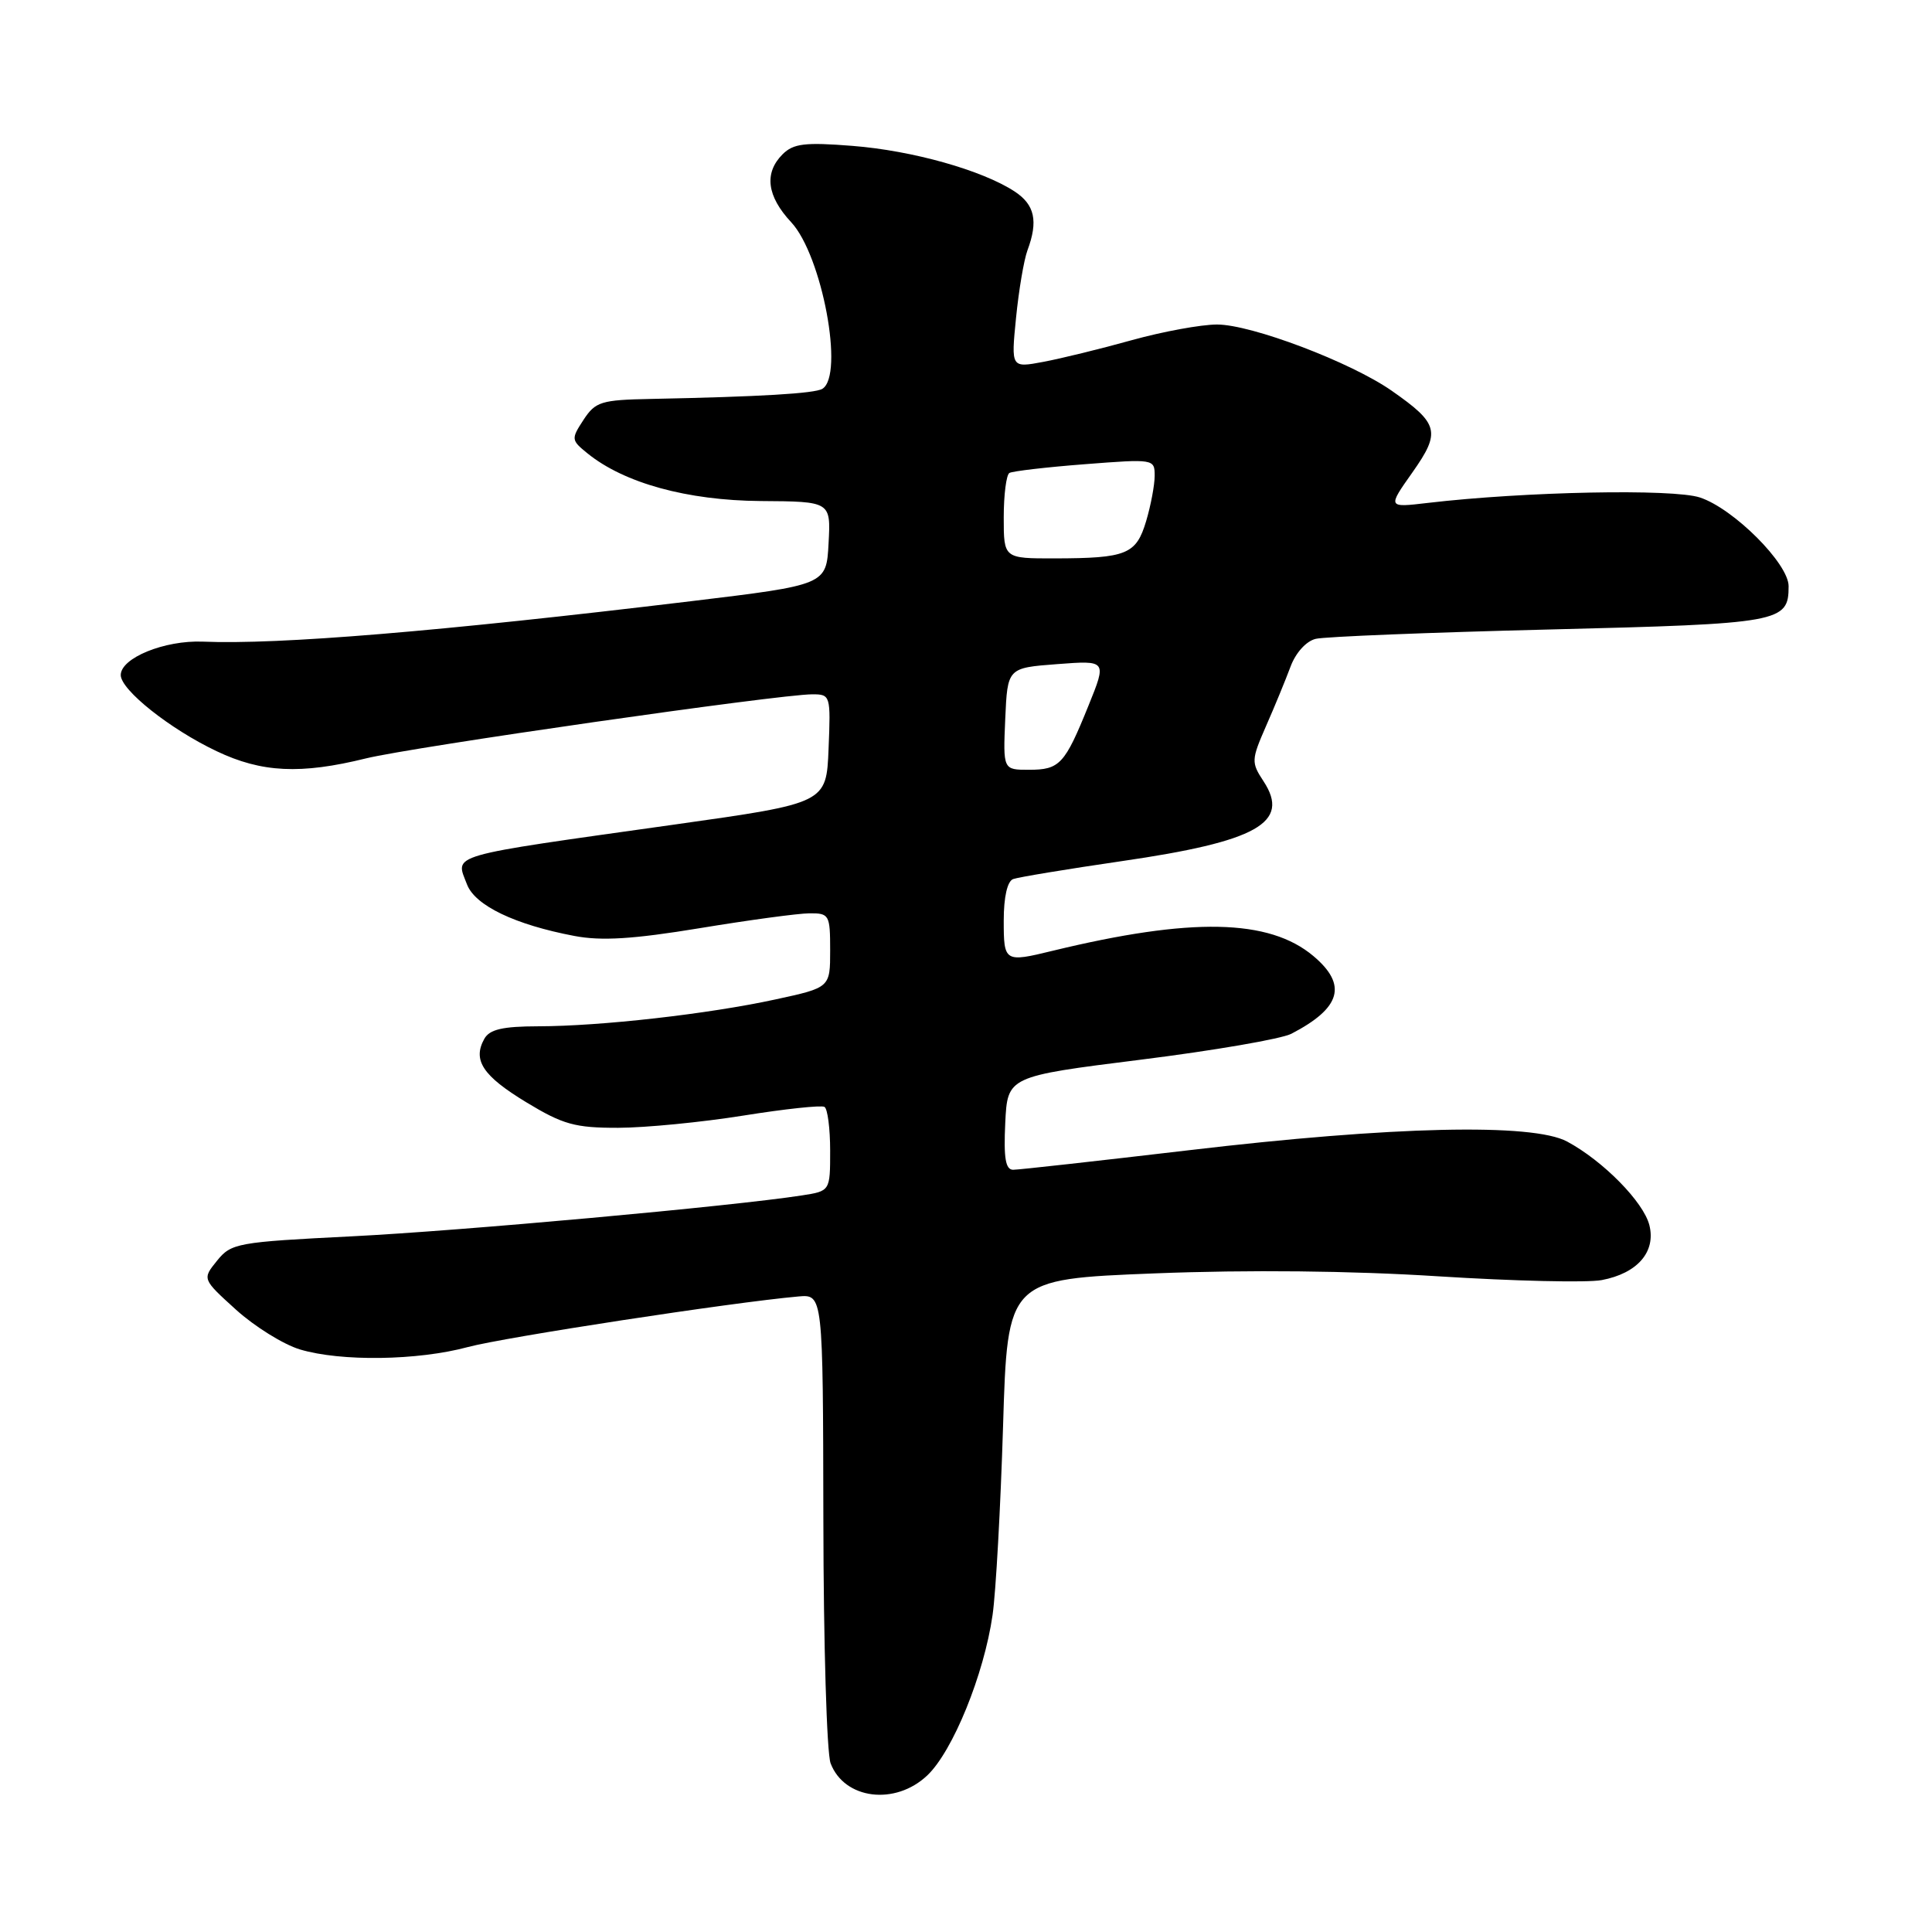 <?xml version="1.0" encoding="UTF-8" standalone="no"?>
<!DOCTYPE svg PUBLIC "-//W3C//DTD SVG 1.1//EN" "http://www.w3.org/Graphics/SVG/1.1/DTD/svg11.dtd" >
<svg xmlns="http://www.w3.org/2000/svg" xmlns:xlink="http://www.w3.org/1999/xlink" version="1.1" viewBox="0 0 256 256">
 <g >
 <path fill="currentColor"
d=" M 122.87 235.25 C 126.25 232.05 130.39 221.88 131.52 214.00 C 131.96 210.97 132.58 199.72 132.91 189.00 C 133.50 169.50 133.50 169.50 153.00 168.73 C 165.48 168.24 179.02 168.38 190.61 169.12 C 200.58 169.75 210.30 169.98 212.23 169.62 C 216.96 168.73 219.44 165.88 218.55 162.34 C 217.78 159.27 212.42 153.82 207.65 151.26 C 203.07 148.80 184.53 149.22 157.55 152.41 C 145.47 153.83 134.99 155.00 134.25 155.00 C 133.24 155.00 132.98 153.47 133.20 148.81 C 133.50 142.63 133.50 142.63 151.11 140.42 C 160.80 139.21 169.80 137.66 171.11 136.98 C 177.70 133.56 178.57 130.50 174.03 126.68 C 168.16 121.74 157.85 121.53 139.50 125.98 C 133.10 127.54 133.00 127.48 133.00 121.97 C 133.00 118.85 133.48 116.76 134.25 116.48 C 134.94 116.23 141.39 115.16 148.60 114.11 C 166.59 111.50 171.02 109.01 167.43 103.53 C 165.78 101.02 165.80 100.69 167.76 96.20 C 168.90 93.62 170.35 90.08 171.00 88.34 C 171.68 86.50 173.08 84.95 174.34 84.65 C 175.53 84.36 189.47 83.80 205.33 83.41 C 236.02 82.65 237.00 82.47 237.00 77.67 C 237.00 74.68 229.71 67.39 225.25 65.92 C 221.67 64.74 202.04 65.13 189.18 66.64 C 183.85 67.27 183.85 67.27 187.15 62.60 C 190.94 57.22 190.67 56.15 184.40 51.77 C 178.98 47.99 165.83 43.00 161.26 43.00 C 159.17 43.00 154.09 43.93 149.98 45.07 C 145.87 46.22 140.58 47.51 138.24 47.95 C 133.97 48.75 133.97 48.75 134.63 42.12 C 134.99 38.48 135.67 34.46 136.14 33.18 C 137.59 29.29 137.11 27.12 134.44 25.37 C 130.13 22.55 120.89 19.95 112.95 19.33 C 106.65 18.83 105.13 19.02 103.70 20.44 C 101.22 22.92 101.61 25.99 104.84 29.45 C 108.93 33.85 111.90 49.71 108.97 51.52 C 107.96 52.14 100.68 52.57 86.27 52.86 C 79.65 52.99 78.90 53.22 77.32 55.63 C 75.66 58.17 75.68 58.32 77.84 60.07 C 82.71 64.02 91.06 66.31 100.79 66.39 C 110.09 66.45 110.09 66.45 109.79 71.98 C 109.50 77.50 109.50 77.50 91.50 79.67 C 58.16 83.68 36.98 85.44 26.86 85.02 C 21.80 84.82 16.00 87.18 16.00 89.45 C 16.00 91.42 22.53 96.61 28.69 99.53 C 34.67 102.38 39.83 102.63 48.50 100.49 C 54.65 98.98 103.24 92.00 107.64 92.00 C 110.04 92.00 110.08 92.15 109.79 99.21 C 109.50 106.42 109.50 106.42 89.50 109.24 C 58.80 113.56 60.33 113.12 61.88 117.19 C 62.95 119.99 68.24 122.53 76.12 124.02 C 79.70 124.70 83.89 124.44 92.71 122.99 C 99.19 121.92 105.74 121.03 107.25 121.02 C 109.88 121.00 110.00 121.21 110.00 125.93 C 110.00 130.86 110.00 130.86 102.75 132.43 C 93.82 134.37 79.56 135.98 71.30 135.99 C 66.60 136.00 64.88 136.40 64.18 137.64 C 62.59 140.48 63.97 142.56 69.74 146.06 C 74.61 149.01 76.19 149.45 81.92 149.44 C 85.54 149.43 93.00 148.70 98.50 147.82 C 104.00 146.94 108.84 146.42 109.25 146.67 C 109.66 146.92 110.00 149.53 110.00 152.47 C 110.00 157.82 110.00 157.82 106.25 158.40 C 96.96 159.84 61.03 163.10 46.62 163.82 C 31.45 164.58 30.64 164.72 28.76 167.05 C 26.79 169.48 26.79 169.48 31.28 173.55 C 33.75 175.78 37.56 178.15 39.75 178.81 C 45.17 180.43 55.34 180.29 62.00 178.49 C 66.84 177.19 96.91 172.58 105.78 171.79 C 109.05 171.50 109.05 171.50 109.10 201.37 C 109.12 217.80 109.55 232.33 110.06 233.65 C 111.88 238.43 118.62 239.28 122.87 235.25 Z  M 133.20 95.25 C 133.50 88.50 133.50 88.50 140.08 88.00 C 146.66 87.50 146.66 87.50 144.23 93.50 C 141.08 101.29 140.42 102.00 136.33 102.00 C 132.91 102.00 132.91 102.00 133.20 95.25 Z  M 133.00 68.56 C 133.00 65.57 133.34 62.92 133.75 62.67 C 134.16 62.43 138.66 61.90 143.75 61.51 C 152.88 60.80 153.00 60.82 153.00 63.03 C 153.00 64.26 152.49 66.97 151.87 69.05 C 150.55 73.46 149.30 73.97 139.75 73.99 C 133.00 74.00 133.00 74.00 133.00 68.56 Z "/>
</g>
</svg>